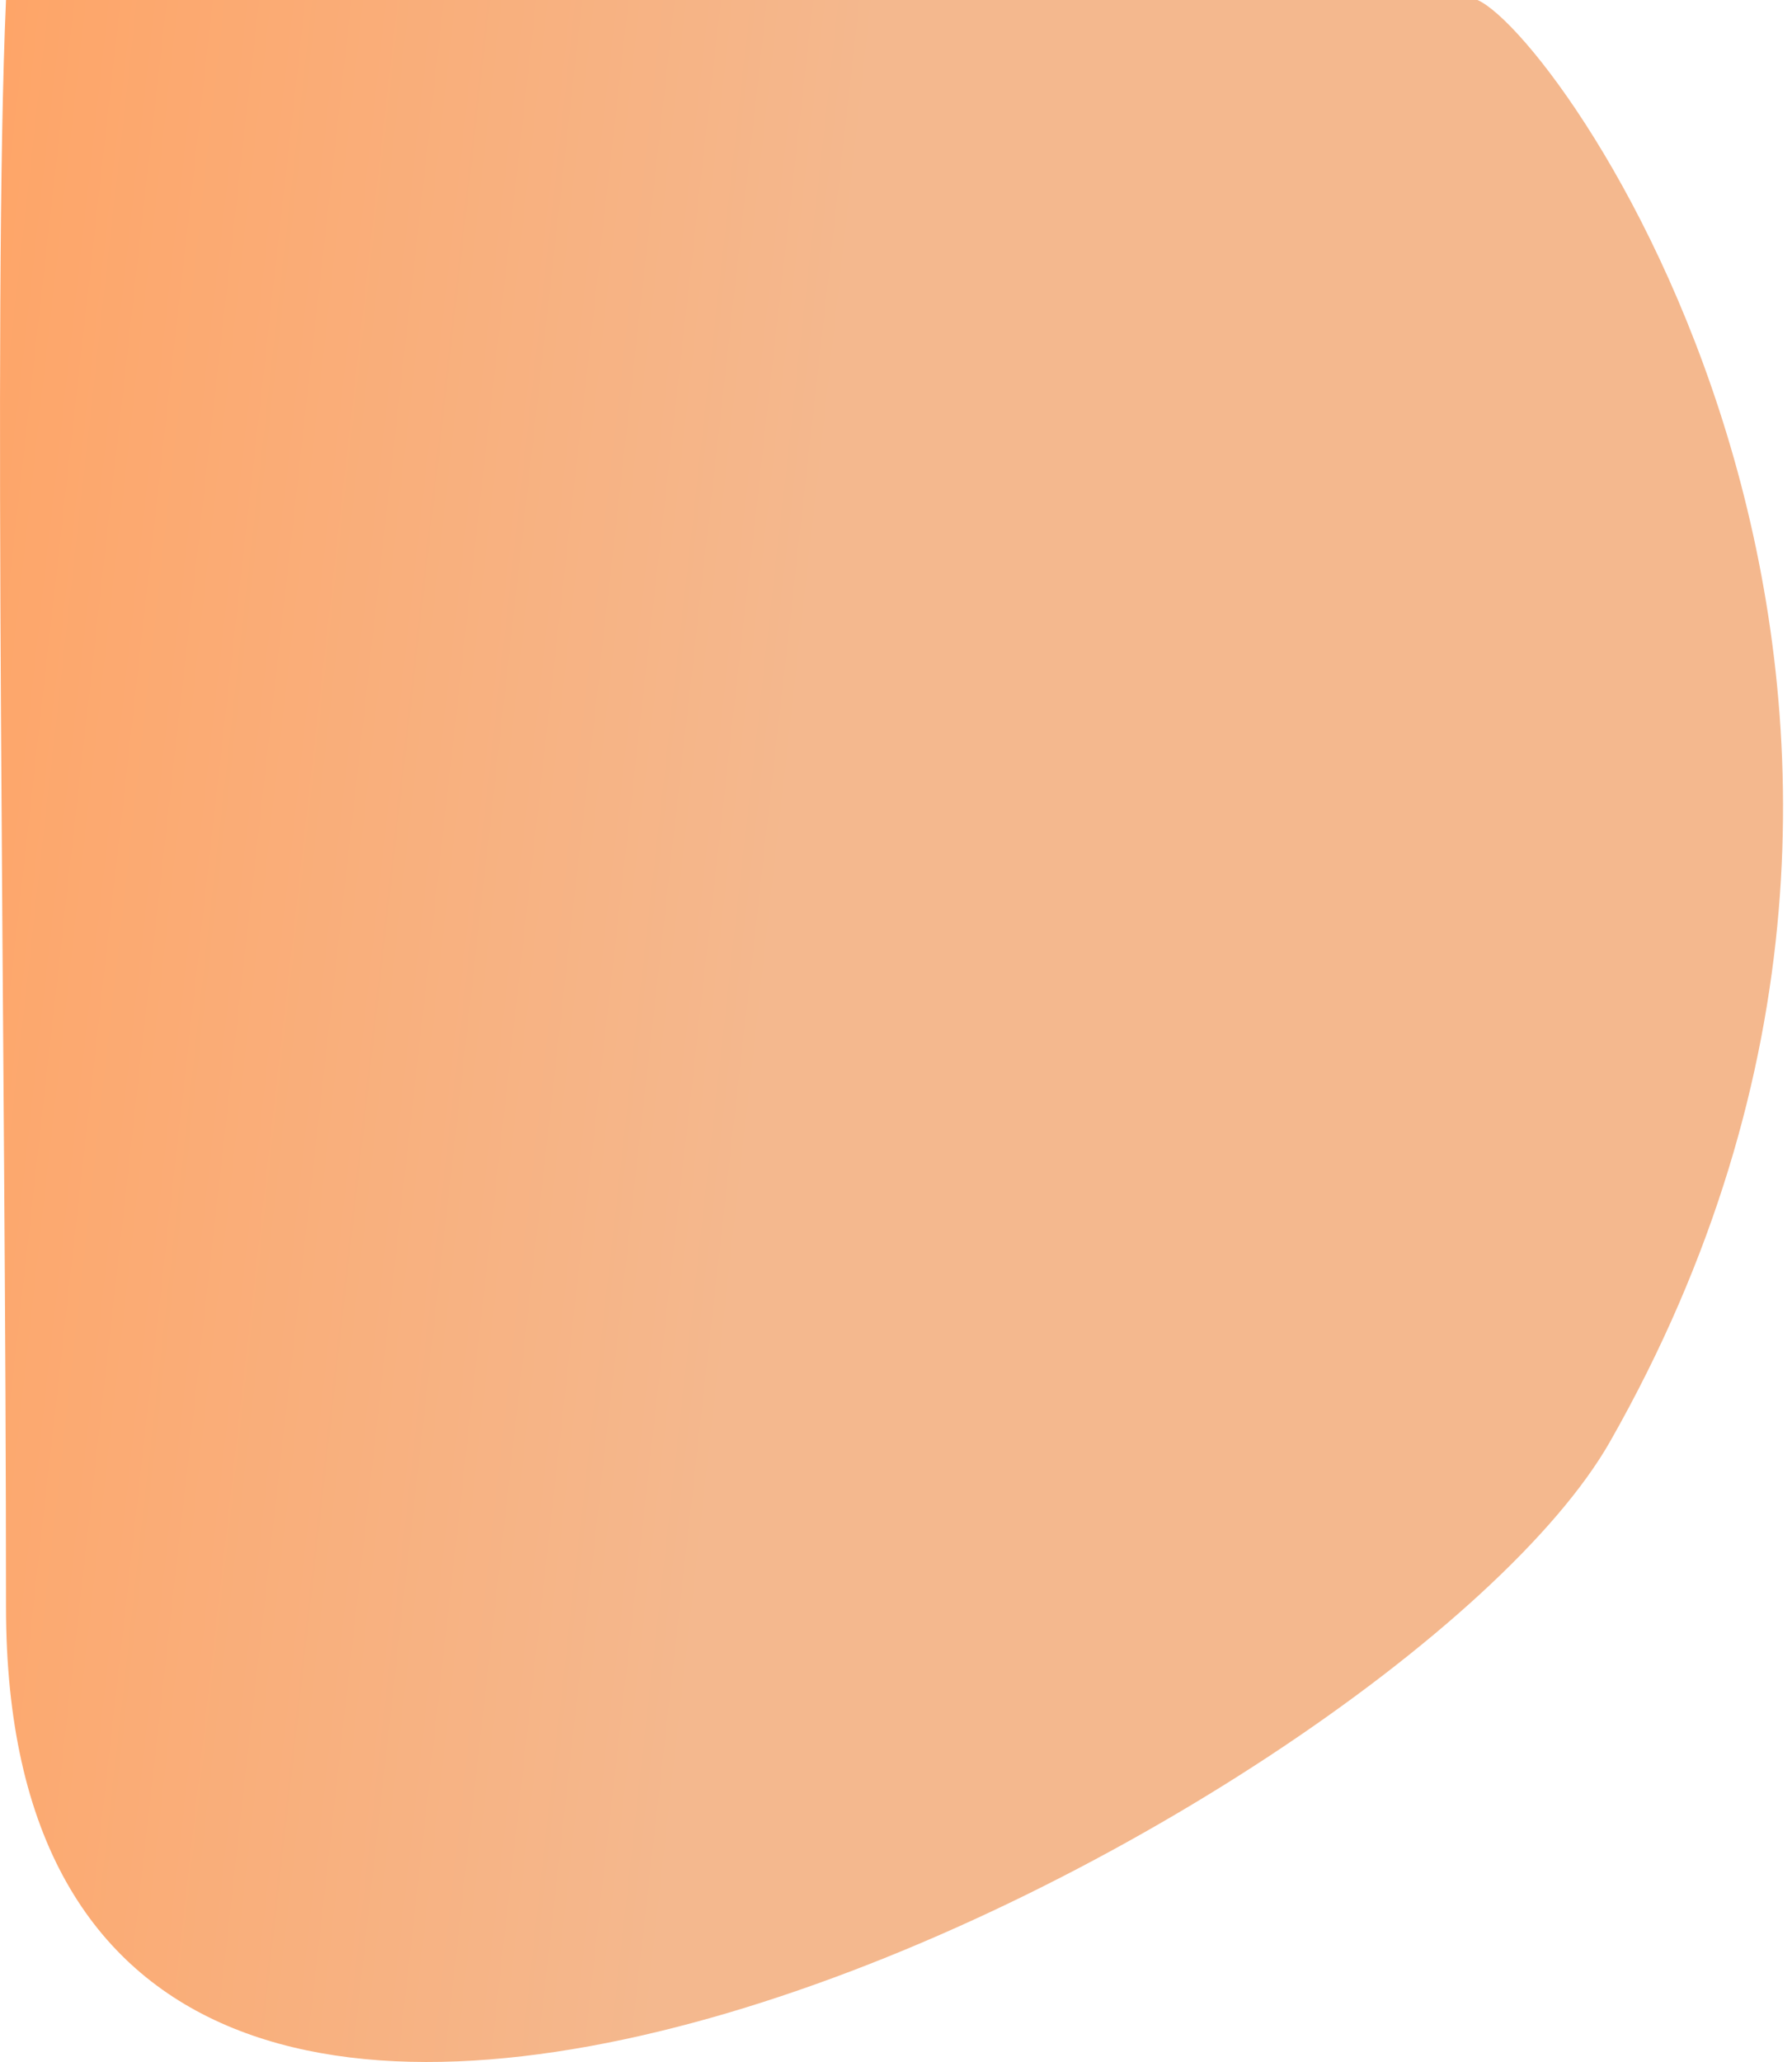 <svg width="40" height="46" viewBox="0 0 40 46" fill="none" xmlns="http://www.w3.org/2000/svg">
<path d="M0.134 0C-0.167 6.849 0.134 23.586 0.134 35.847C0.134 56.57 31.194 40.501 35.942 32.154C45.294 15.713 34.955 0.888 32.981 0H0.134Z" fill="url(#paint0_linear_201_532)"/>
<defs>
<linearGradient id="paint0_linear_201_532" x1="-3.026" y1="27.998" x2="16.323" y2="30.163" gradientUnits="userSpaceOnUse">
<stop stop-color="#FEA568"/>
<stop offset="1" stop-color="#F4B88E"/>
</linearGradient>
</defs>
</svg>
